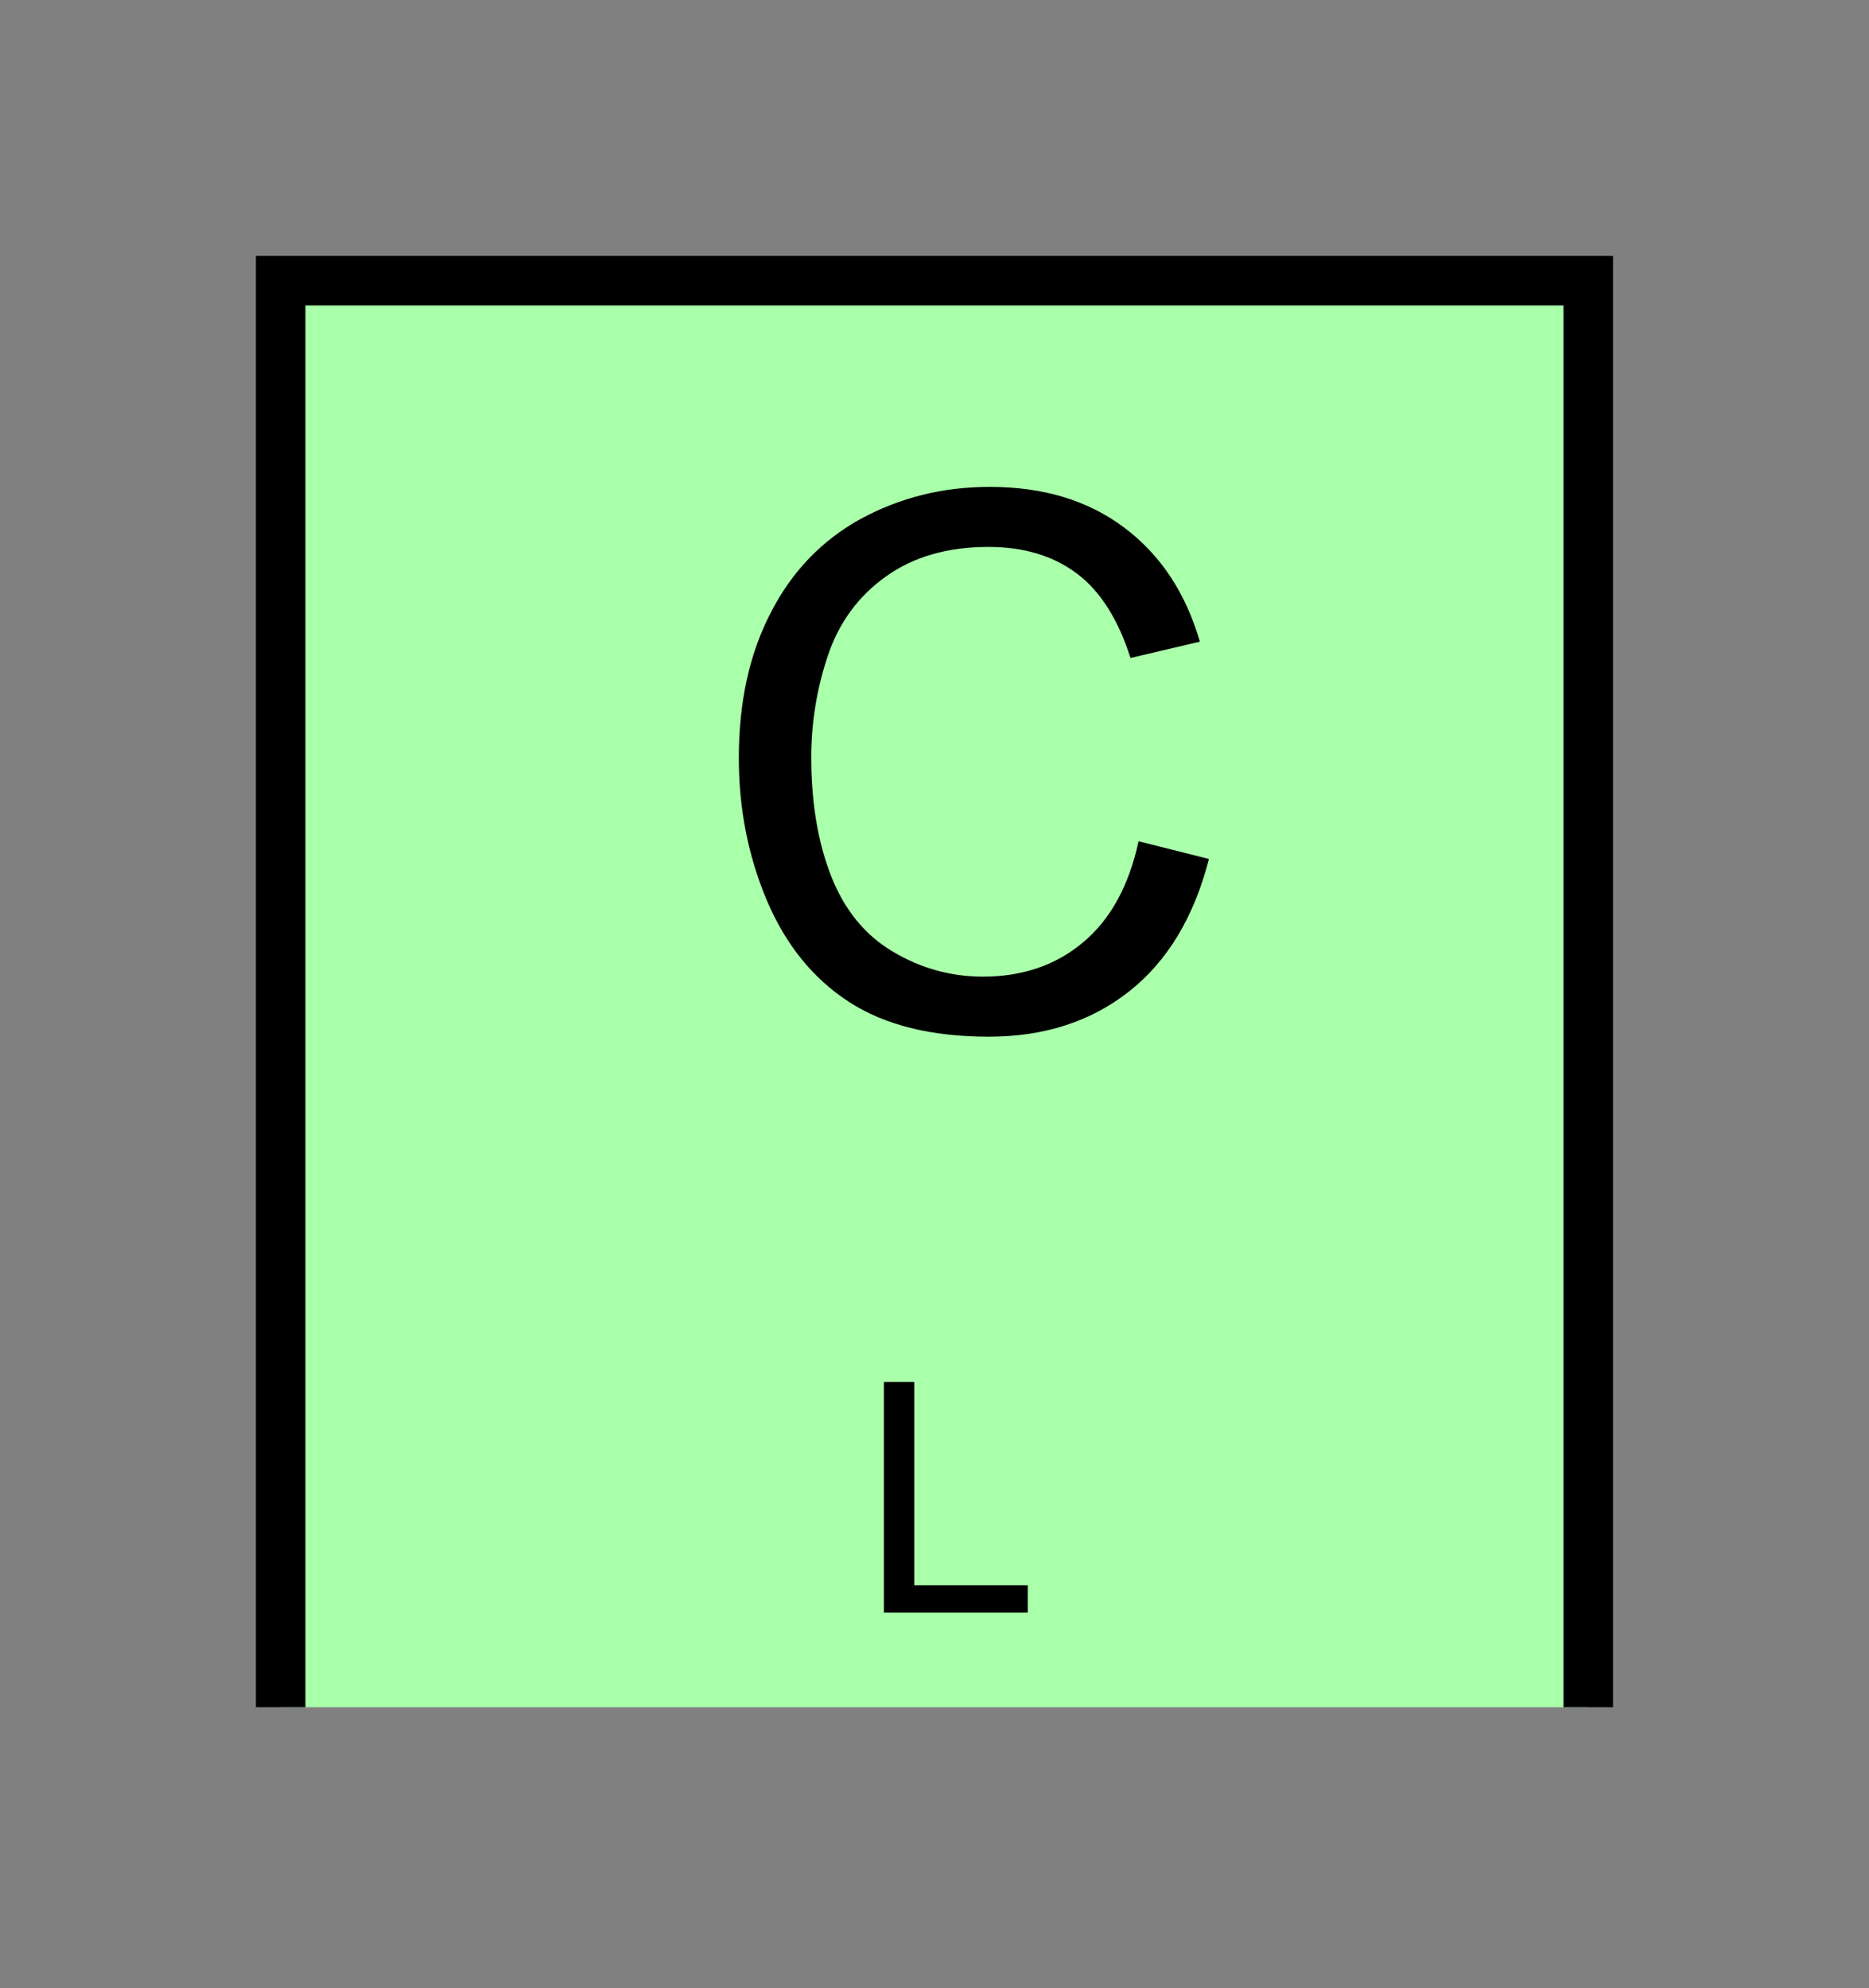 <?xml version="1.0" encoding="UTF-8" standalone="no"?>
<svg
   xmlns:dc="http://purl.org/dc/elements/1.1/"
   xmlns:cc="http://creativecommons.org/ns#"
   xmlns:rdf="http://www.w3.org/1999/02/22-rdf-syntax-ns#"
   xmlns:svg="http://www.w3.org/2000/svg"
   xmlns="http://www.w3.org/2000/svg"
   id="svg13"
   height="101.85mm"
   width="95.75mm"
   version="1.0">
  <rect width="100%" height="100%" fill="#808080" stroke="none"/>
  <defs
     id="defs3">
    <pattern
       y="0"
       x="0"
       height="6"
       width="6"
       patternUnits="userSpaceOnUse"
       id="EMFhbasepattern" />
  </defs>
  <path
     id="path5"
     d="  M 54.345,54.345   L 54.345,330.548   L 307.531,330.548   L 307.531,54.345   L 54.345,54.345   z "
     style="fill:#aaffaa;fill-rule:evenodd;fill-opacity:1;stroke:none;" />
  <path
     id="path7"
     d="  M 54.345,330.548   L 54.345,54.345   L 307.531,54.345   L 307.531,330.548  "
     style="fill:none;stroke:#000000;stroke-width:9.59px;stroke-linecap:butt;stroke-linejoin:miter;stroke-miterlimit:10;stroke-dasharray:none;stroke-opacity:1;" />
  <path
     id="path9"
     d="  M 220.458,162.876   L 234.085,166.313   C 231.208,177.502 226.093,186.053 218.66,191.927   C 211.228,197.801 202.157,200.718 191.448,200.718   C 180.339,200.718 171.308,198.481 164.355,193.965   C 157.402,189.45 152.127,182.896 148.491,174.345   C 144.854,165.753 143.056,156.563 143.056,146.733   C 143.056,135.983 145.094,126.633 149.21,118.681   C 153.286,110.689 159.12,104.615 166.672,100.459   C 174.265,96.343 182.577,94.265 191.647,94.265   C 201.957,94.265 210.628,96.863 217.661,102.137   C 224.654,107.372 229.569,114.725 232.327,124.235   L 218.9,127.392   C 216.502,119.919 213.066,114.445 208.51,111.048   C 203.955,107.612 198.241,105.894 191.368,105.894   C 183.456,105.894 176.862,107.812 171.548,111.608   C 166.233,115.404 162.477,120.479 160.319,126.872   C 158.161,133.266 157.082,139.859 157.082,146.653   C 157.082,155.404 158.361,163.036 160.918,169.59   C 163.476,176.103 167.432,181.018 172.826,184.215   C 178.221,187.452 184.055,189.09 190.329,189.09   C 197.961,189.09 204.435,186.892 209.709,182.457   C 214.984,178.061 218.58,171.548 220.458,162.876   z "
     style="fill:#000000;fill-rule:evenodd;fill-opacity:1;stroke:none;" />
  <path
     id="path11"
     d="  M 171.148,312.206   L 171.148,267.571   L 177.022,267.571   L 177.022,306.932   L 199,306.932   L 199,312.206   z "
     style="fill:#000000;fill-rule:evenodd;fill-opacity:1;stroke:none;" />
</svg>
